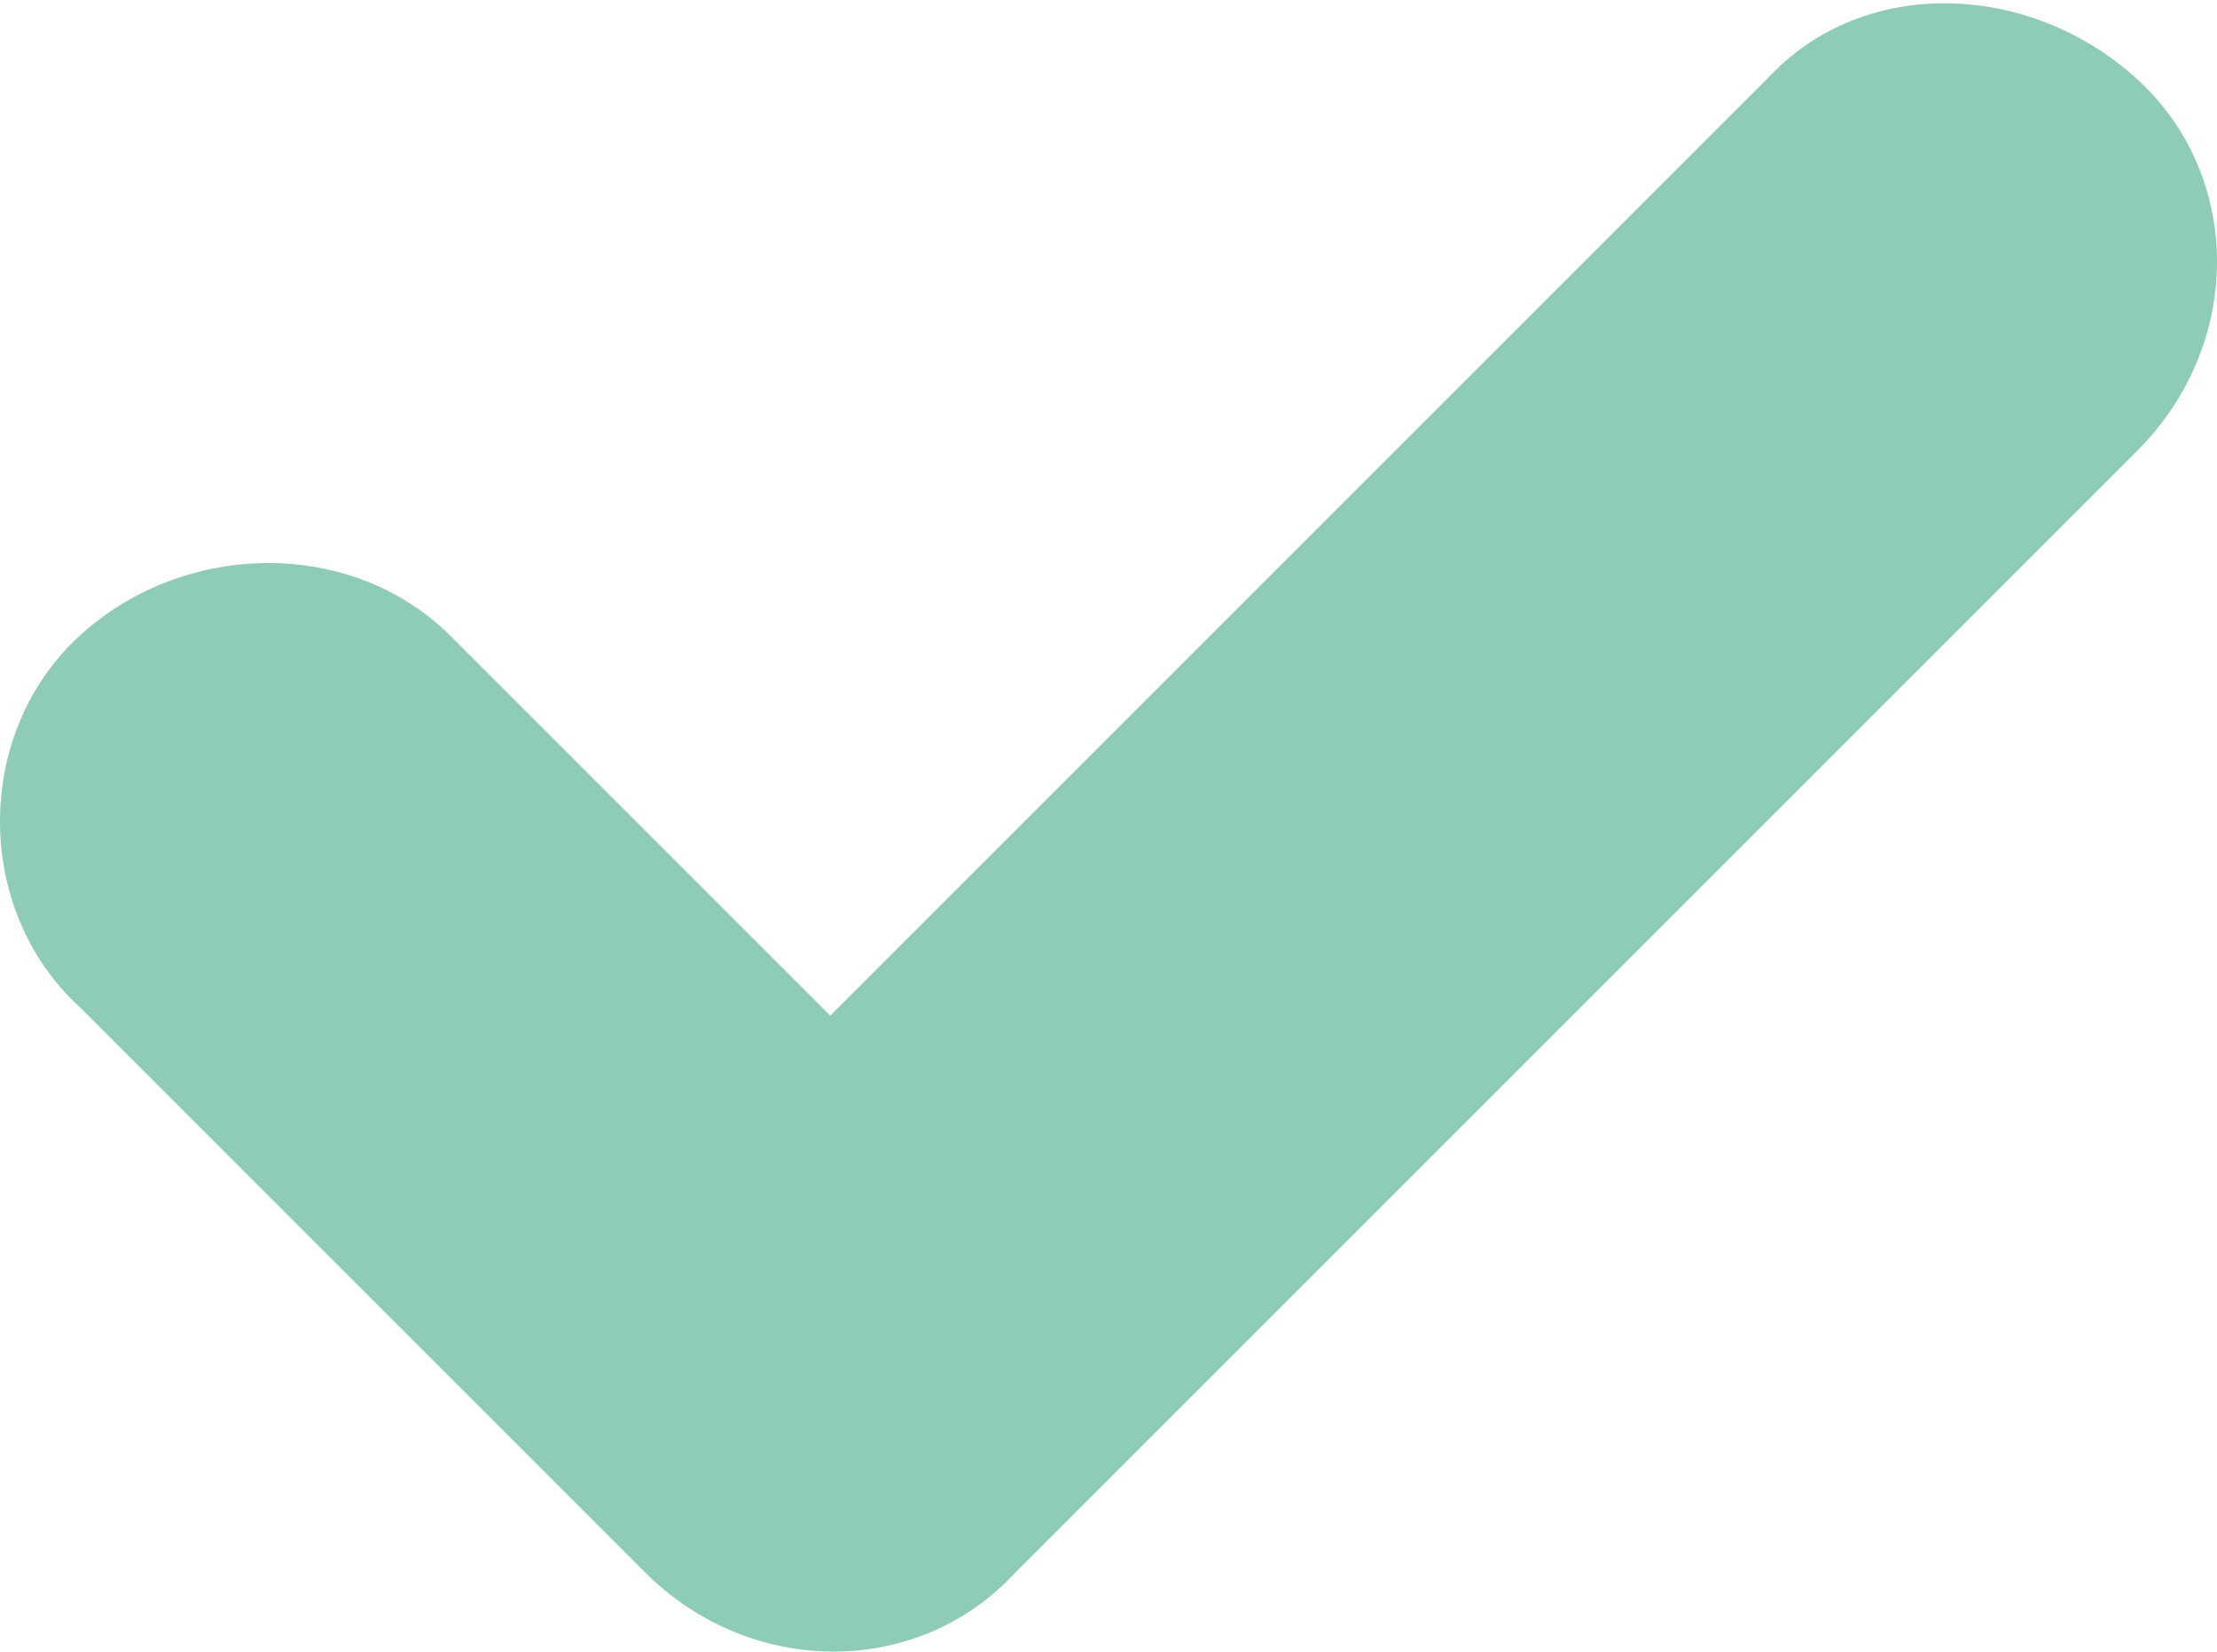 <?xml version="1.0" encoding="utf-8"?>
<!-- Generator: Adobe Illustrator 22.1.0, SVG Export Plug-In . SVG Version: 6.00 Build 0)  -->
<svg version="1.1" id="Layer_1" xmlns="http://www.w3.org/2000/svg" xmlns:xlink="http://www.w3.org/1999/xlink" x="0px" y="0px"
	 viewBox="0 0 25.1 18.7" style="enable-background:new 0 0 25.1 18.7;" xml:space="preserve">
<path d="M20,0.9L9.4,11.5L5.1,7.2C4,6.1,2.1,6.1,0.9,7.2s-1.2,3.1,0,4.2l6.4,6.4c1.2,1.2,3.1,1.2,4.2,0L24.2,5.1
	c1.2-1.2,1.2-3.1,0-4.2S21.1-0.3,20,0.9z" fill="#8fccb6"/>
</svg>
